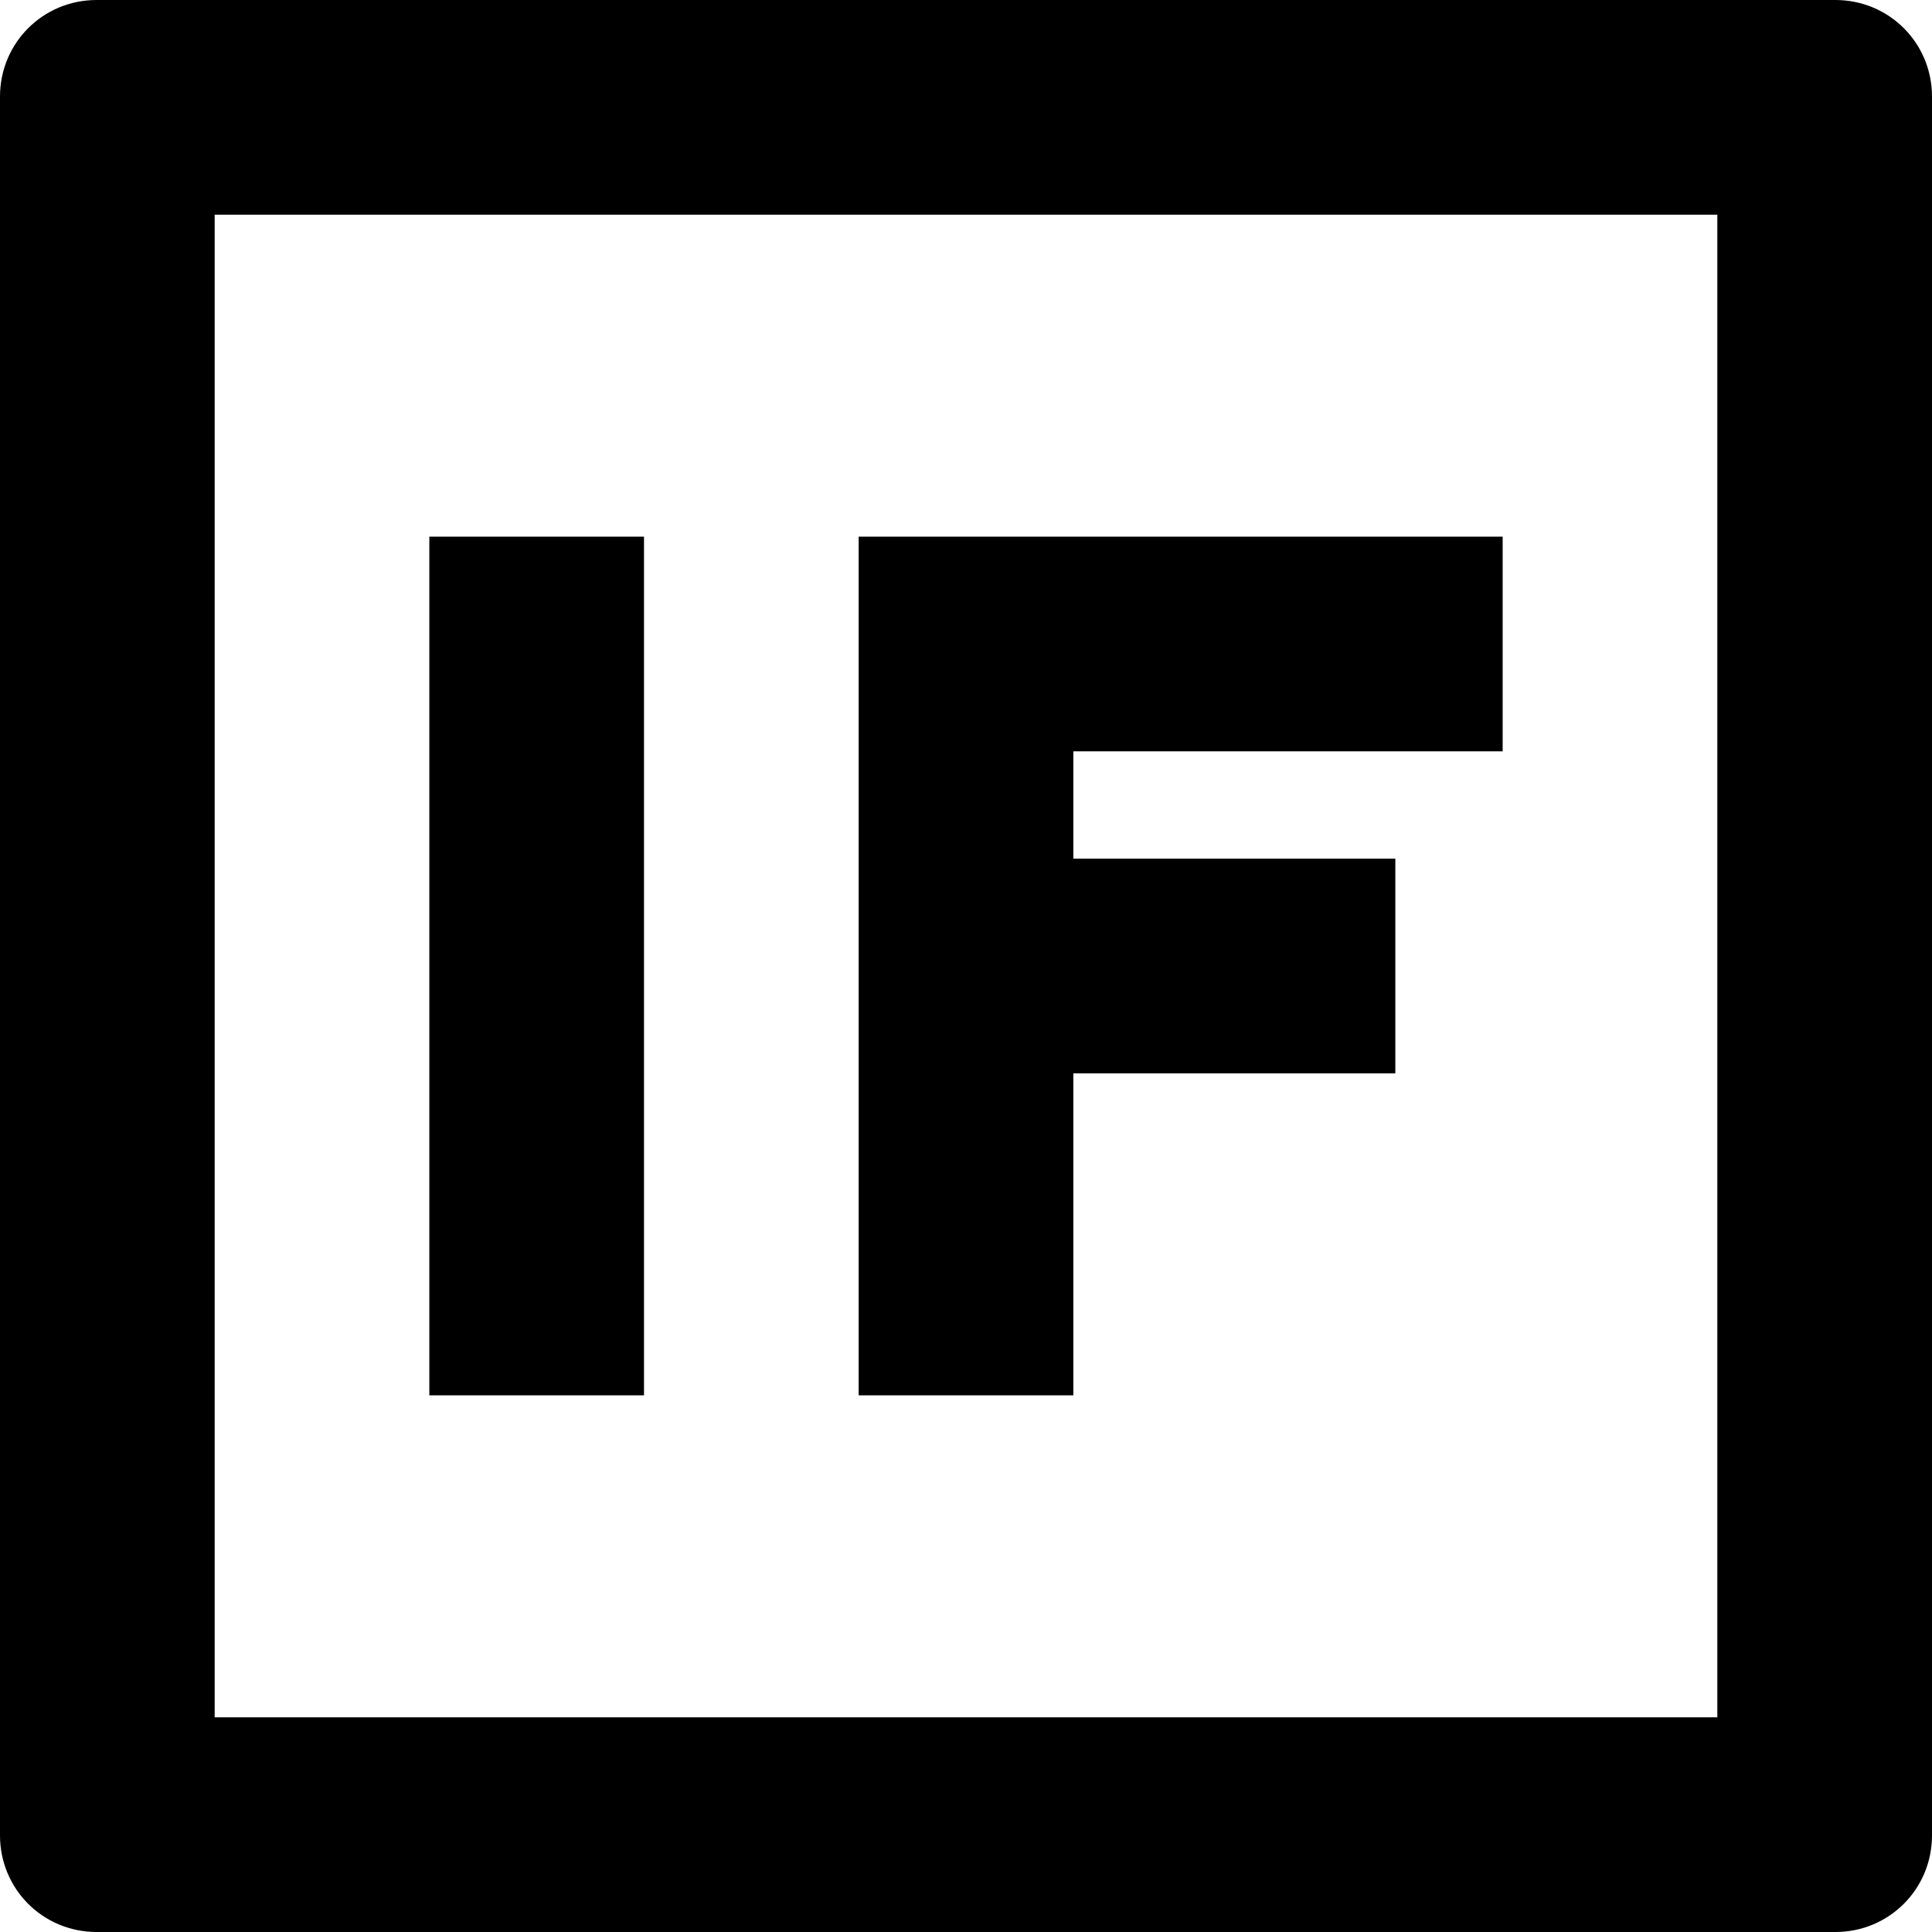 <svg enable-background="new 0 0 18 18" viewBox="0 0 18 18" xmlns="http://www.w3.org/2000/svg">
<g fill="currentColor" transform="">
<path d="m17.1 0h-16.2c-.5 0-.9.4-.9.9v16.2c0 .5.4.9.9.9h16.2c.5 0 .9-.4.9-.9v-16.2c0-.5-.4-.9-.9-.9zm-1.1 16h-14v-14h14z"/>
<path d="m4 13h2v-8h-2z"/>
<path d="m8 5h6v2h-4v1h3v2h-3v3h-2z"/>
</g>
</svg>